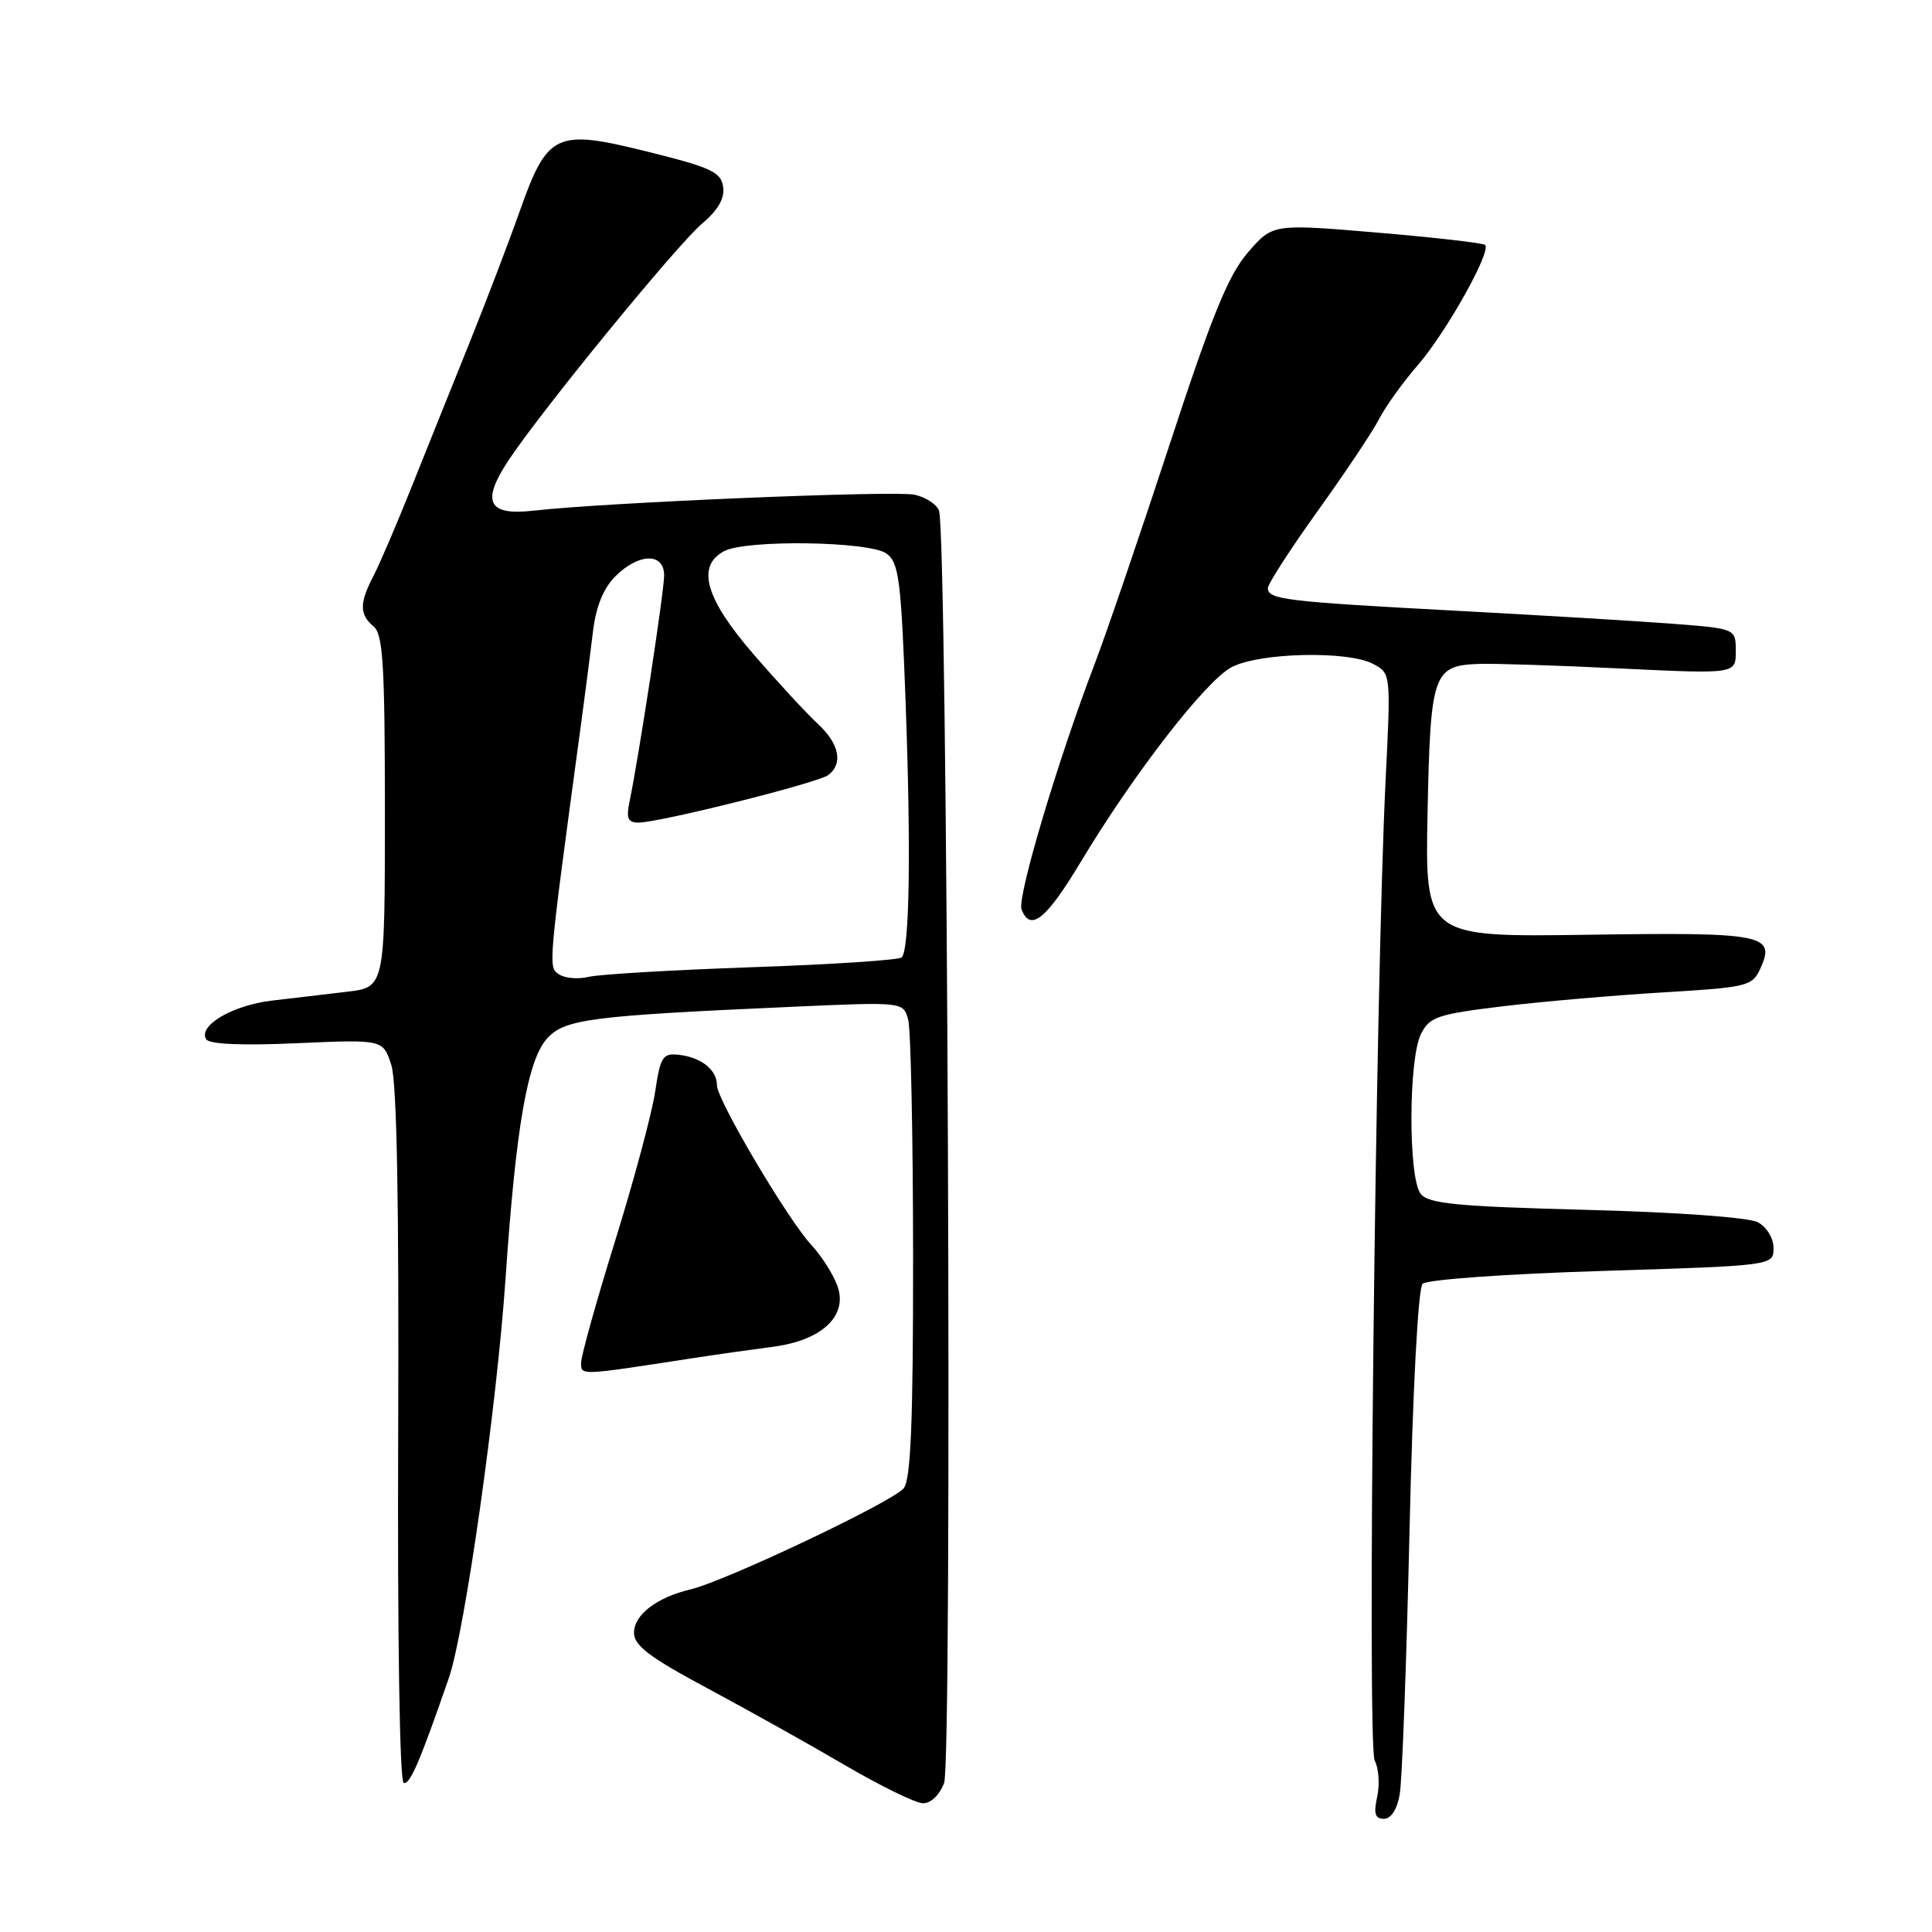 <?xml version="1.0" encoding="UTF-8" standalone="no"?>
<!DOCTYPE svg PUBLIC "-//W3C//DTD SVG 1.1//EN" "http://www.w3.org/Graphics/SVG/1.1/DTD/svg11.dtd" >
<svg xmlns="http://www.w3.org/2000/svg" xmlns:xlink="http://www.w3.org/1999/xlink" version="1.1" viewBox="0 0 256 256">
 <g >
 <path fill="currentColor"
d=" M 185.47 237.75 C 185.79 235.96 186.37 220.23 186.77 202.80 C 187.20 184.02 187.91 170.69 188.50 170.11 C 189.06 169.55 199.58 168.80 212.25 168.41 C 235.00 167.70 235.00 167.70 235.00 165.38 C 235.00 164.07 234.11 162.59 232.93 161.96 C 231.70 161.31 222.34 160.63 210.18 160.31 C 192.99 159.86 189.29 159.50 188.25 158.19 C 186.59 156.10 186.62 140.32 188.29 137.00 C 189.43 134.74 190.48 134.39 199.03 133.35 C 204.24 132.72 213.82 131.89 220.32 131.50 C 231.54 130.83 232.19 130.67 233.24 128.37 C 235.32 123.82 233.81 123.52 210.39 123.86 C 188.83 124.17 188.83 124.17 189.16 107.62 C 189.54 89.19 189.89 88.18 196.00 87.97 C 197.93 87.90 206.36 88.17 214.75 88.58 C 230.00 89.31 230.00 89.31 230.00 86.30 C 230.00 83.30 230.00 83.30 221.75 82.66 C 217.21 82.31 204.28 81.53 193.00 80.93 C 170.37 79.72 168.00 79.44 168.00 77.93 C 168.00 77.37 170.97 72.77 174.59 67.72 C 178.22 62.67 181.89 57.18 182.74 55.52 C 183.59 53.86 185.91 50.63 187.90 48.34 C 191.63 44.03 197.64 33.31 196.79 32.46 C 196.53 32.20 190.09 31.46 182.48 30.82 C 168.64 29.65 168.64 29.65 165.36 33.45 C 162.76 36.45 160.60 41.75 154.99 58.87 C 151.09 70.77 146.61 83.88 145.04 88.00 C 140.16 100.76 134.75 118.92 135.36 120.50 C 136.52 123.52 138.62 121.84 143.18 114.25 C 150.24 102.49 159.80 90.16 163.22 88.39 C 166.95 86.46 178.64 86.20 181.96 87.98 C 184.30 89.23 184.30 89.24 183.60 103.37 C 182.25 130.78 181.13 231.37 182.15 233.28 C 182.69 234.29 182.84 236.44 182.49 238.06 C 181.99 240.32 182.20 241.00 183.38 241.00 C 184.32 241.00 185.13 239.76 185.47 237.75 Z  M 125.10 236.25 C 126.22 233.35 125.55 70.61 124.42 67.64 C 124.10 66.81 122.63 65.86 121.17 65.55 C 118.55 64.98 80.06 66.59 70.76 67.66 C 64.65 68.36 63.72 66.53 67.38 61.00 C 71.76 54.38 89.74 32.40 93.04 29.62 C 95.15 27.84 96.04 26.29 95.82 24.76 C 95.54 22.80 94.23 22.19 85.81 20.10 C 73.60 17.06 72.55 17.56 68.81 28.14 C 67.38 32.19 64.39 40.00 62.18 45.50 C 59.96 51.00 56.53 59.55 54.55 64.50 C 52.57 69.45 50.29 74.77 49.48 76.33 C 47.61 79.91 47.62 81.44 49.50 83.00 C 50.75 84.04 51.00 88.05 51.00 107.53 C 51.00 130.81 51.00 130.81 46.00 131.41 C 43.25 131.73 38.75 132.27 35.99 132.59 C 30.80 133.21 26.21 135.91 27.32 137.71 C 27.73 138.37 32.07 138.56 39.36 138.23 C 50.76 137.73 50.76 137.73 51.85 141.12 C 52.59 143.40 52.88 159.40 52.76 190.25 C 52.66 217.06 52.96 236.10 53.49 236.25 C 54.33 236.48 55.62 233.48 59.47 222.36 C 61.59 216.23 65.83 186.37 66.99 169.37 C 68.36 149.30 69.91 140.39 72.53 137.56 C 74.87 135.03 78.31 134.59 105.10 133.40 C 119.70 132.75 119.70 132.75 120.34 135.12 C 120.69 136.43 120.98 150.58 120.99 166.56 C 121.00 188.31 120.69 196.02 119.75 197.20 C 118.35 198.96 96.18 209.49 91.50 210.60 C 86.99 211.68 84.00 213.98 84.01 216.37 C 84.01 218.04 86.11 219.63 93.76 223.72 C 99.11 226.59 107.33 231.18 112.00 233.92 C 116.67 236.65 121.30 238.91 122.27 238.94 C 123.32 238.98 124.48 237.87 125.10 236.25 Z  M 91.50 180.01 C 94.80 179.50 99.69 178.81 102.38 178.46 C 108.96 177.62 112.44 174.30 110.93 170.30 C 110.35 168.76 108.82 166.38 107.54 165.00 C 104.40 161.63 95.00 145.74 95.00 143.80 C 95.00 141.76 92.92 140.10 89.96 139.77 C 87.81 139.53 87.51 140.00 86.81 144.66 C 86.39 147.49 84.01 156.37 81.52 164.38 C 79.03 172.39 77.00 179.67 77.00 180.56 C 77.00 182.28 76.71 182.29 91.50 180.01 Z  M 74.08 129.11 C 72.62 128.14 72.58 128.54 77.05 95.50 C 77.57 91.65 78.26 86.31 78.58 83.62 C 78.97 80.38 79.95 77.96 81.53 76.37 C 84.64 73.27 88.00 73.20 88.00 76.25 C 88.00 78.38 84.64 100.33 83.41 106.25 C 82.96 108.42 83.21 109.00 84.58 109.00 C 87.36 109.00 108.37 103.74 109.75 102.70 C 111.75 101.19 111.21 98.54 108.37 95.92 C 106.93 94.59 103.10 90.45 99.87 86.72 C 93.48 79.35 92.23 75.02 95.93 73.04 C 98.85 71.47 115.23 71.72 117.47 73.35 C 119.11 74.56 119.40 76.81 120.00 93.10 C 120.72 112.77 120.52 125.82 119.48 126.86 C 119.13 127.21 110.21 127.80 99.67 128.16 C 89.13 128.53 79.38 129.10 78.00 129.44 C 76.62 129.77 74.86 129.63 74.08 129.11 Z "/>
</g>
</svg>